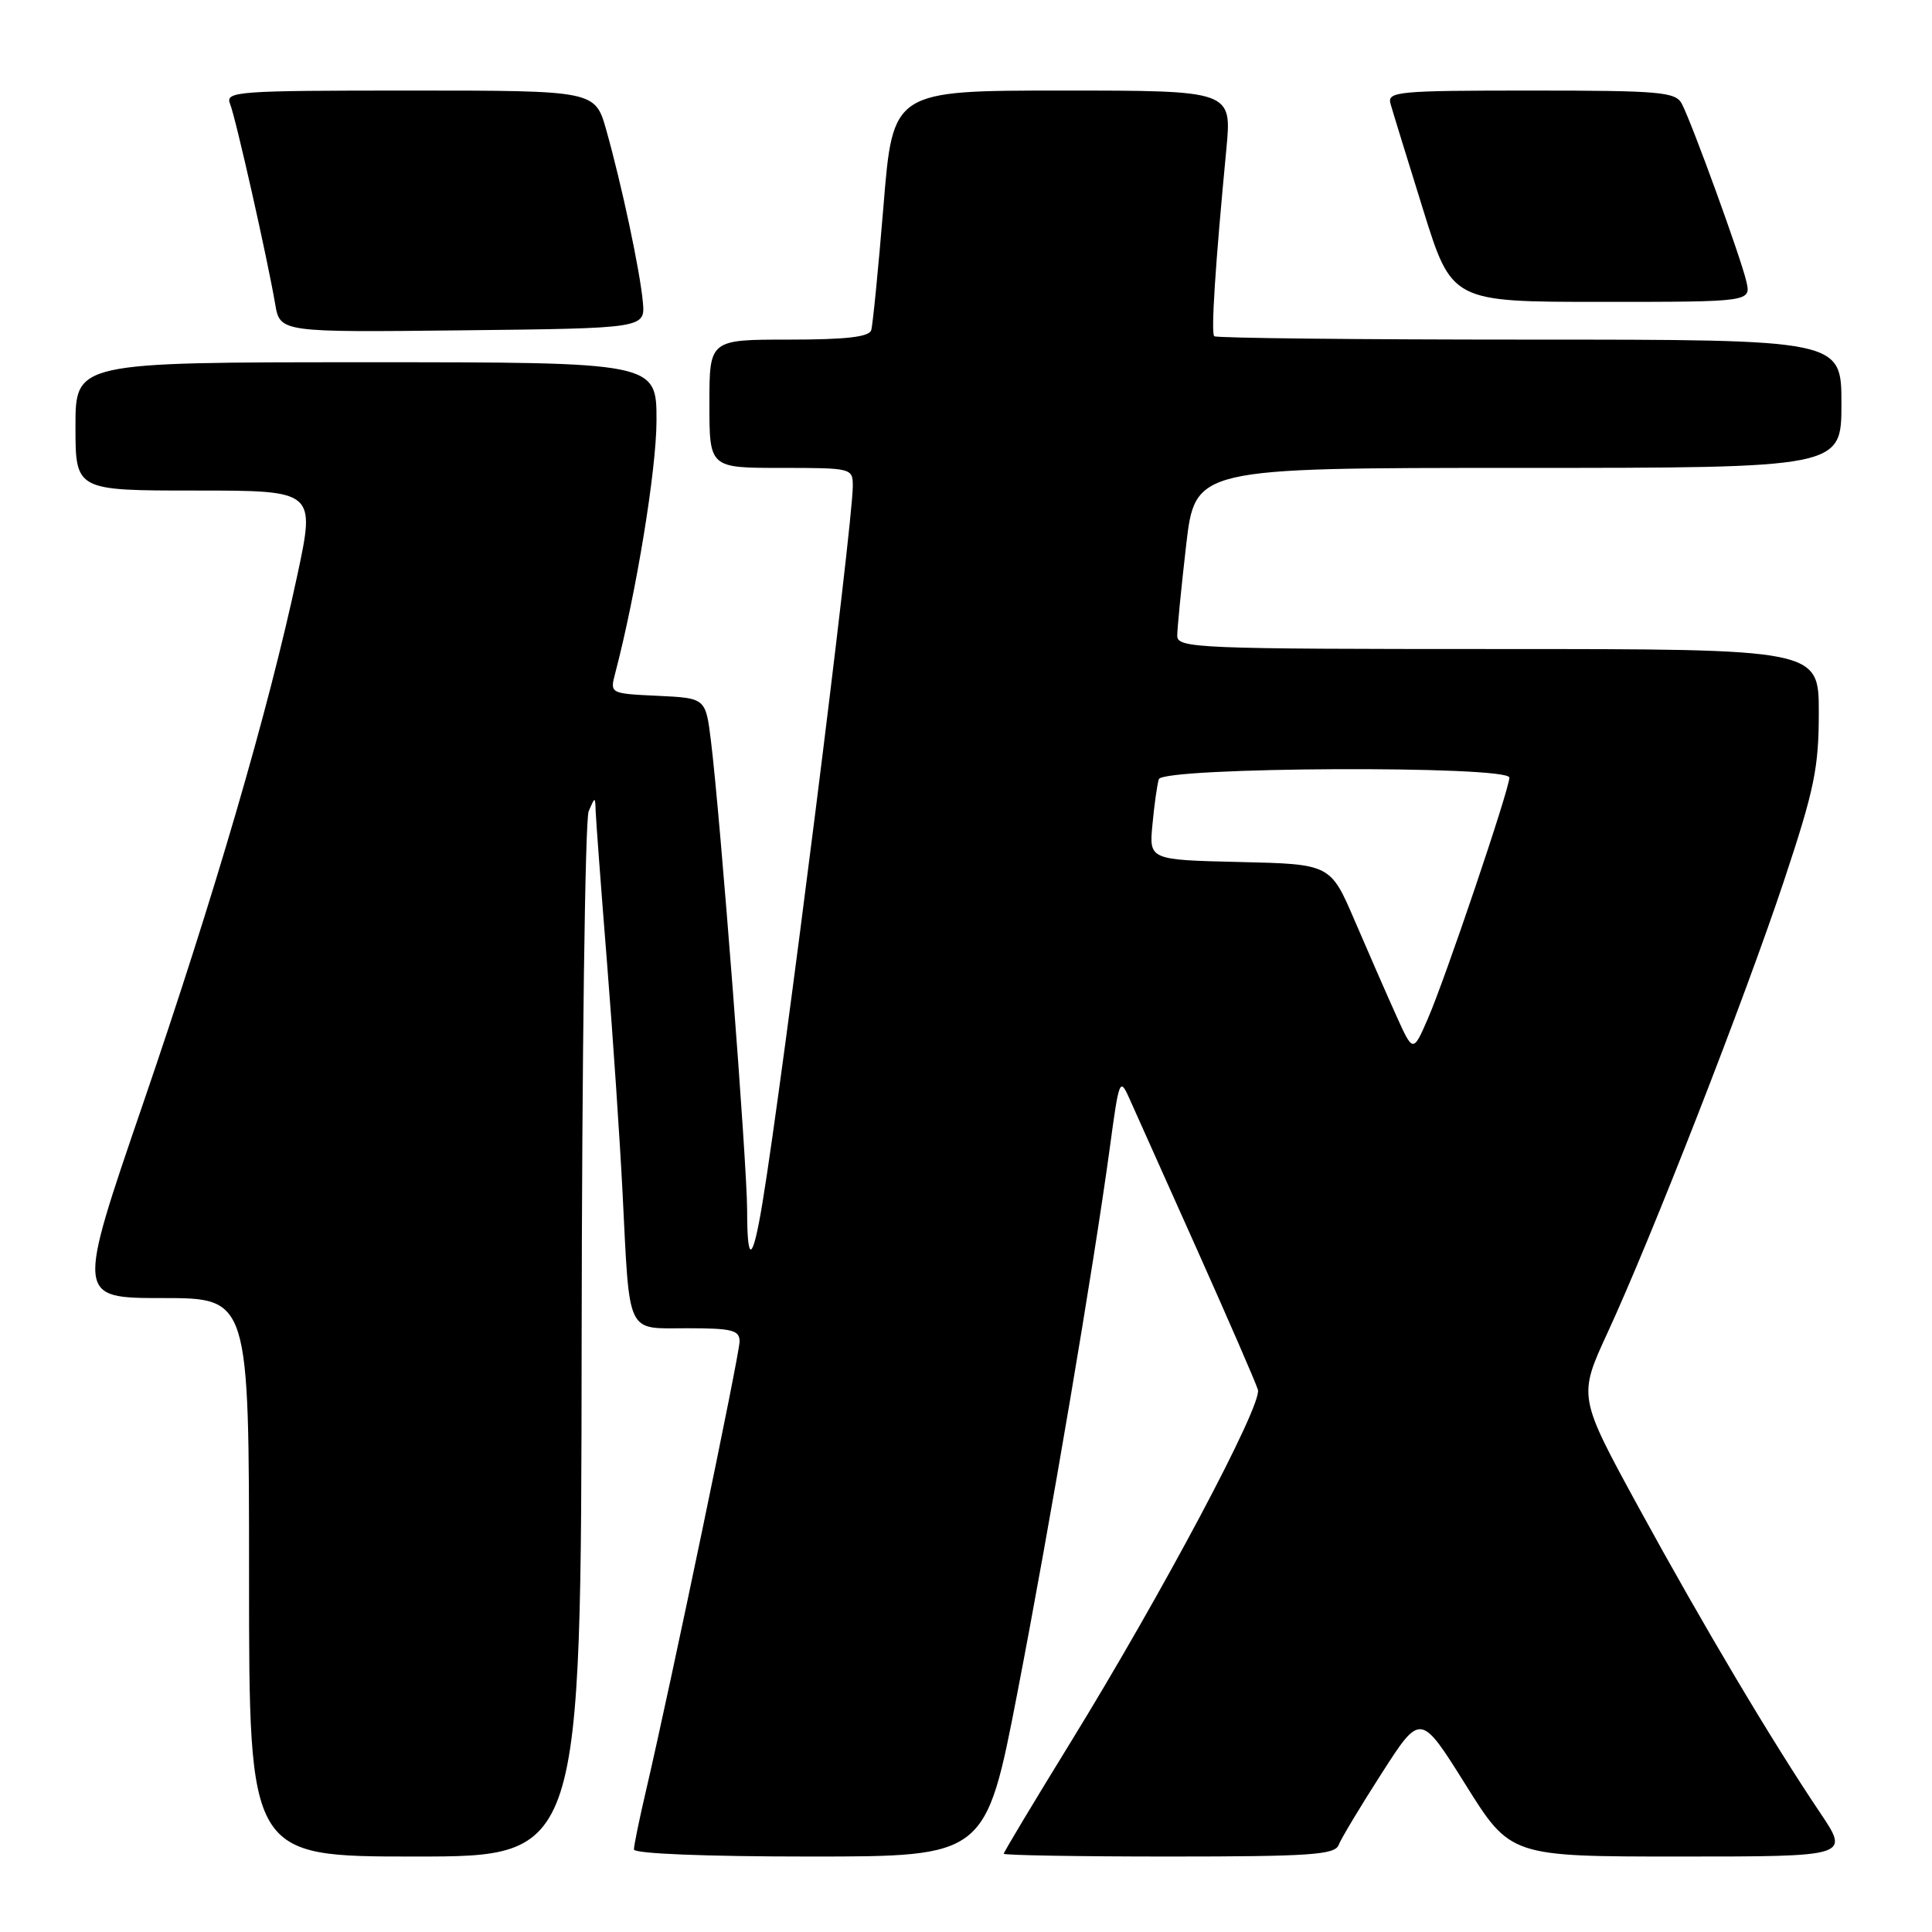 <?xml version="1.0" encoding="UTF-8" standalone="no"?>
<!DOCTYPE svg PUBLIC "-//W3C//DTD SVG 1.1//EN" "http://www.w3.org/Graphics/SVG/1.1/DTD/svg11.dtd" >
<svg xmlns="http://www.w3.org/2000/svg" xmlns:xlink="http://www.w3.org/1999/xlink" version="1.1" viewBox="0 0 256 256">
 <g >
 <path fill="currentColor"
d=" M 77.07 177.75 C 77.11 140.21 77.53 108.60 78.00 107.50 C 78.86 105.51 78.86 105.51 78.93 107.52 C 78.97 108.64 79.64 117.64 80.43 127.52 C 81.22 137.41 82.14 151.12 82.49 158.00 C 83.46 177.22 82.88 176.00 91.08 176.00 C 97.00 176.00 98.00 176.25 98.00 177.75 C 98.00 179.43 88.88 223.20 85.59 237.31 C 84.71 241.06 84.00 244.55 84.00 245.06 C 84.00 245.62 93.46 246.00 107.30 246.00 C 130.61 246.00 130.61 246.00 134.82 224.25 C 139.22 201.48 144.87 168.12 147.06 152.06 C 148.28 143.00 148.39 142.73 149.65 145.56 C 150.38 147.18 154.39 156.15 158.58 165.50 C 162.76 174.85 166.41 183.24 166.68 184.15 C 167.28 186.14 154.07 211.01 141.85 230.88 C 136.98 238.79 133.00 245.43 133.00 245.63 C 133.00 245.83 142.85 246.00 154.89 246.00 C 173.53 246.00 176.87 245.77 177.37 244.48 C 177.69 243.65 180.26 239.36 183.09 234.96 C 188.23 226.95 188.23 226.95 194.19 236.47 C 200.15 246.00 200.15 246.00 222.61 246.00 C 245.07 246.00 245.07 246.00 241.21 240.25 C 234.78 230.70 225.65 215.33 217.15 199.78 C 209.11 185.05 209.11 185.05 213.01 176.59 C 218.82 164.02 231.16 132.41 236.40 116.67 C 240.41 104.61 241.00 101.75 241.00 94.42 C 241.00 86.00 241.00 86.00 198.50 86.00 C 158.69 86.00 156.00 85.89 155.99 84.25 C 155.99 83.29 156.52 77.89 157.17 72.25 C 158.36 62.00 158.36 62.00 201.18 62.00 C 244.00 62.00 244.00 62.00 244.00 53.50 C 244.00 45.00 244.00 45.00 202.67 45.00 C 179.93 45.00 161.13 44.80 160.89 44.55 C 160.45 44.11 161.03 35.08 162.50 19.75 C 163.23 12.00 163.23 12.00 140.77 12.00 C 118.31 12.00 118.31 12.00 117.07 27.25 C 116.38 35.64 115.65 43.06 115.44 43.75 C 115.17 44.65 112.09 45.00 104.53 45.00 C 94.00 45.00 94.00 45.00 94.00 53.50 C 94.00 62.00 94.00 62.00 103.50 62.00 C 112.88 62.00 113.00 62.03 113.00 64.41 C 113.00 69.54 103.77 142.79 101.03 159.39 C 99.73 167.26 99.00 167.62 99.00 160.39 C 99.00 154.26 95.44 108.15 94.20 98.14 C 93.50 92.50 93.50 92.50 87.15 92.20 C 80.81 91.90 80.81 91.90 81.52 89.20 C 84.31 78.54 86.98 62.25 86.99 55.75 C 87.00 48.00 87.00 48.00 48.50 48.00 C 10.00 48.00 10.00 48.00 10.00 56.50 C 10.00 65.00 10.00 65.00 25.90 65.00 C 41.79 65.00 41.79 65.00 39.39 76.25 C 35.53 94.28 28.43 118.59 18.95 146.25 C 10.12 172.00 10.12 172.00 21.56 172.00 C 33.00 172.00 33.00 172.00 33.00 209.00 C 33.00 246.00 33.00 246.00 55.00 246.00 C 77.00 246.00 77.00 246.00 77.07 177.75 Z  M 85.18 40.00 C 84.79 35.81 82.39 24.53 80.34 17.25 C 78.86 12.00 78.86 12.00 54.32 12.00 C 31.36 12.00 29.83 12.11 30.48 13.75 C 31.25 15.67 35.44 34.29 36.46 40.27 C 37.10 44.04 37.10 44.04 61.30 43.77 C 85.50 43.50 85.50 43.50 85.18 40.00 Z  M 231.39 37.25 C 230.64 34.05 224.20 16.33 222.85 13.75 C 222.02 12.18 220.00 12.00 202.85 12.00 C 185.16 12.00 183.80 12.13 184.25 13.75 C 184.52 14.71 186.46 21.01 188.56 27.75 C 192.37 40.00 192.37 40.00 212.20 40.00 C 232.04 40.00 232.04 40.00 231.39 37.25 Z  M 184.98 134.50 C 183.74 131.75 181.28 126.12 179.51 122.00 C 176.29 114.50 176.29 114.50 164.27 114.22 C 152.25 113.94 152.25 113.94 152.71 109.22 C 152.95 106.62 153.33 103.94 153.55 103.25 C 154.06 101.62 200.00 101.41 200.00 103.04 C 200.00 104.57 191.49 129.74 189.19 135.00 C 187.23 139.50 187.23 139.50 184.98 134.50 Z "/>
</g>
</svg>